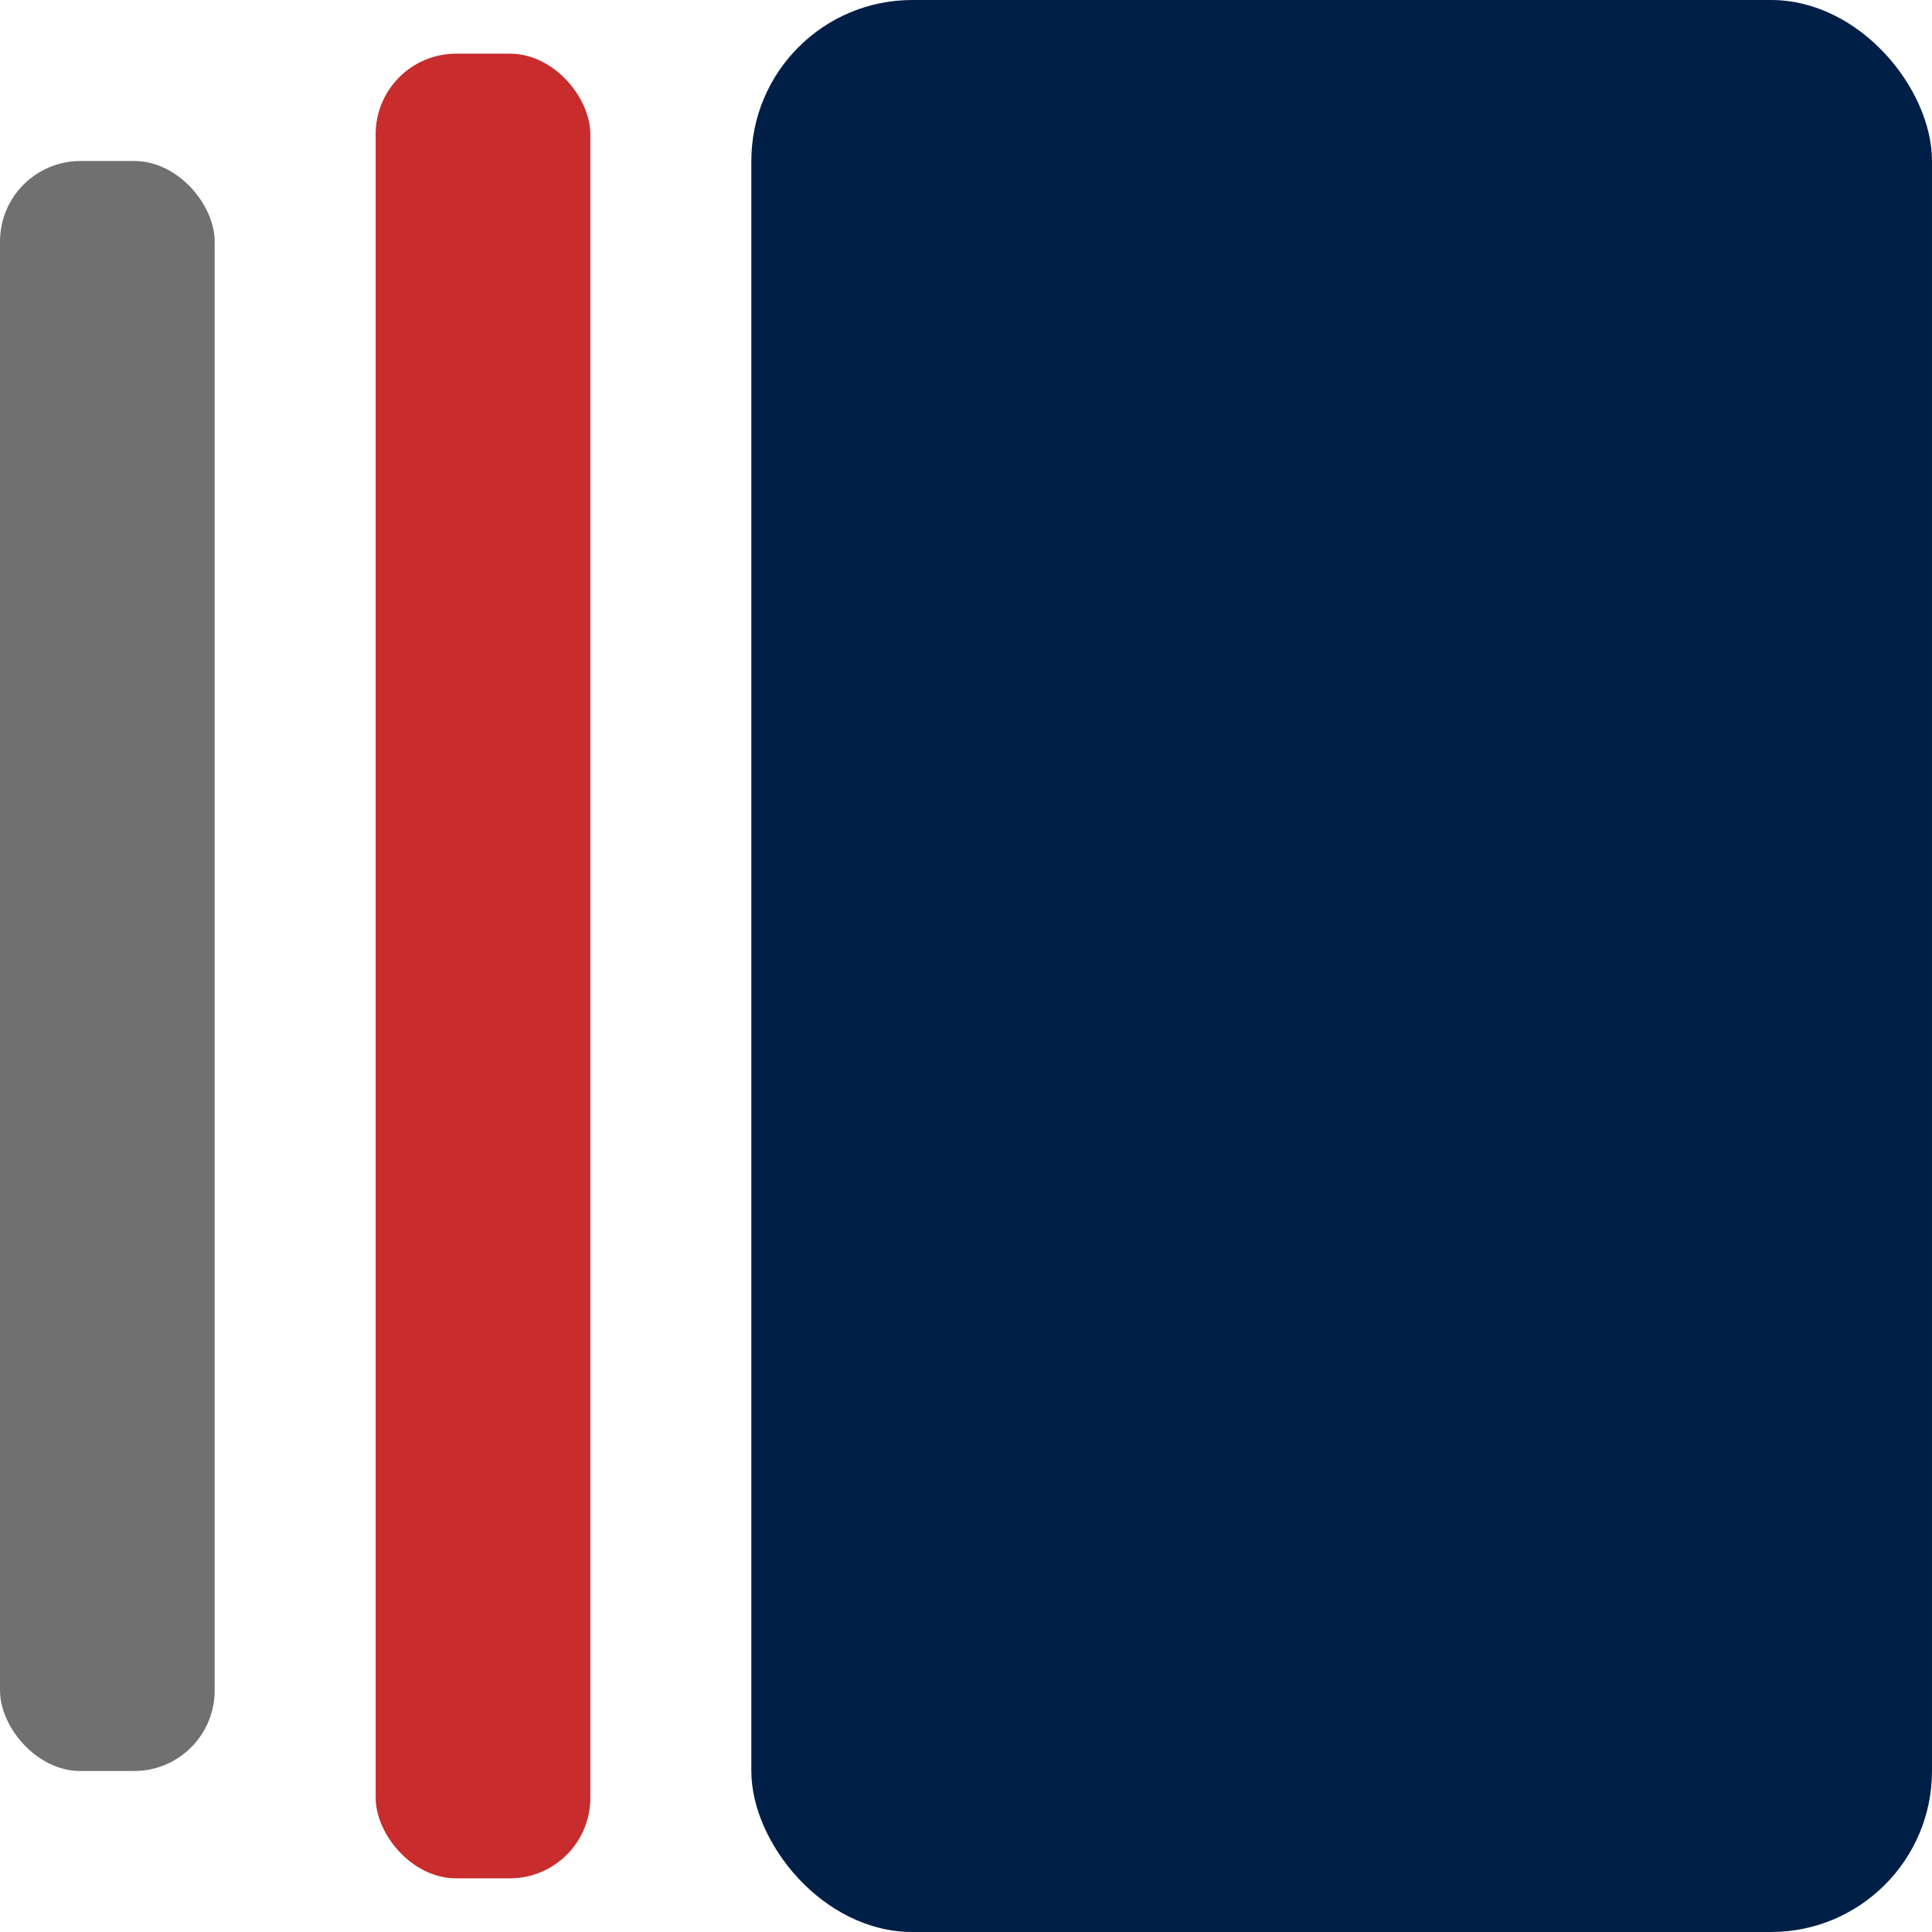 <svg width="36" height="36" viewBox="0 0 36 36" fill="none" xmlns="http://www.w3.org/2000/svg">
<rect x="14" width="22" height="36" rx="3" fill="#001F47"/>
<rect x="7" y="1" width="4" height="34" rx="1.5" fill="#C82C2C"/>
<rect y="3" width="4" height="30" rx="1.5" fill="#707070"/>
</svg>
